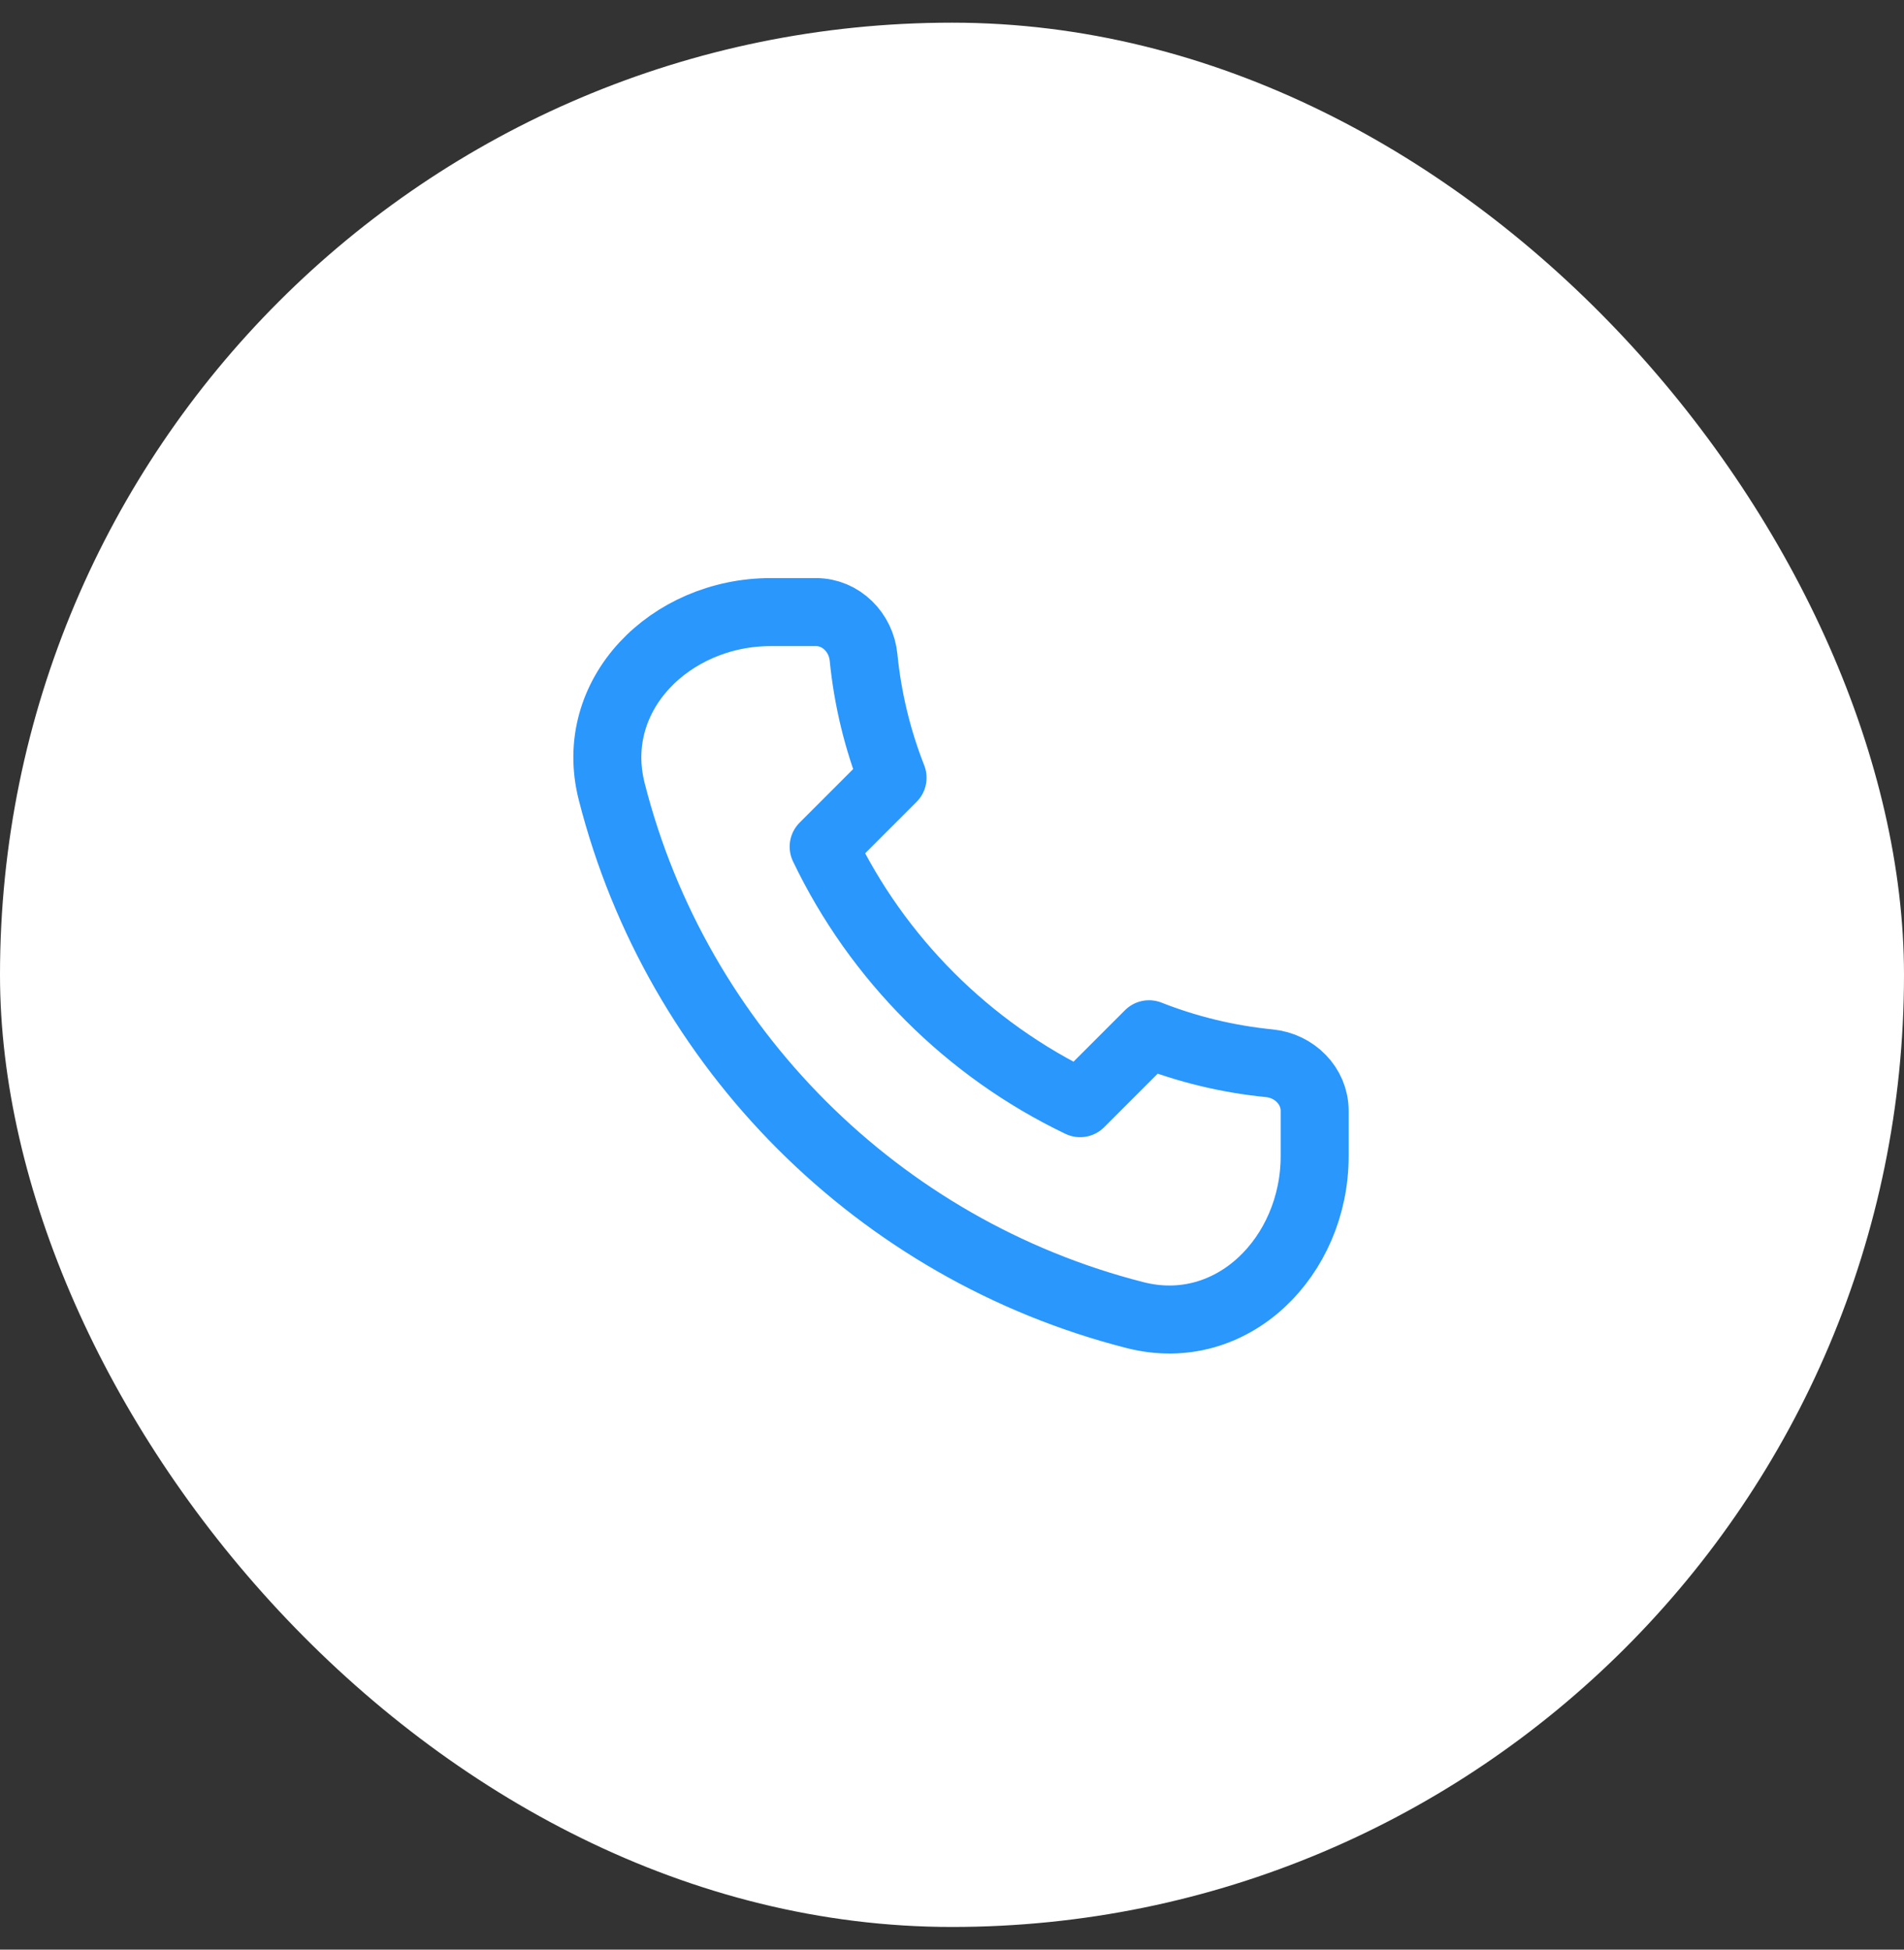 <svg width="42" height="43" viewBox="0 0 42 43" fill="none" xmlns="http://www.w3.org/2000/svg">
<rect x="0" y="0" width="42" height="43" fill="#333333" stroke="none"/>
<rect y="0.5" width="42" height="42" rx="21" fill="white"/>
<path d="M13.494 17.459C14.933 23.115 19.385 27.567 25.041 29.006C27.181 29.551 29 27.709 29 25.5V24.5C29 23.948 28.551 23.505 28.002 23.451C27.073 23.359 26.182 23.14 25.346 22.811L23.826 24.331C21.355 23.148 19.352 21.145 18.169 18.674L19.689 17.154C19.36 16.318 19.141 15.427 19.049 14.498C18.995 13.949 18.552 13.5 18 13.5H17C14.791 13.5 12.949 15.319 13.494 17.459Z" stroke="#2997FC" stroke-width="1.5" stroke-linecap="round" stroke-linejoin="round"/>
</svg>
